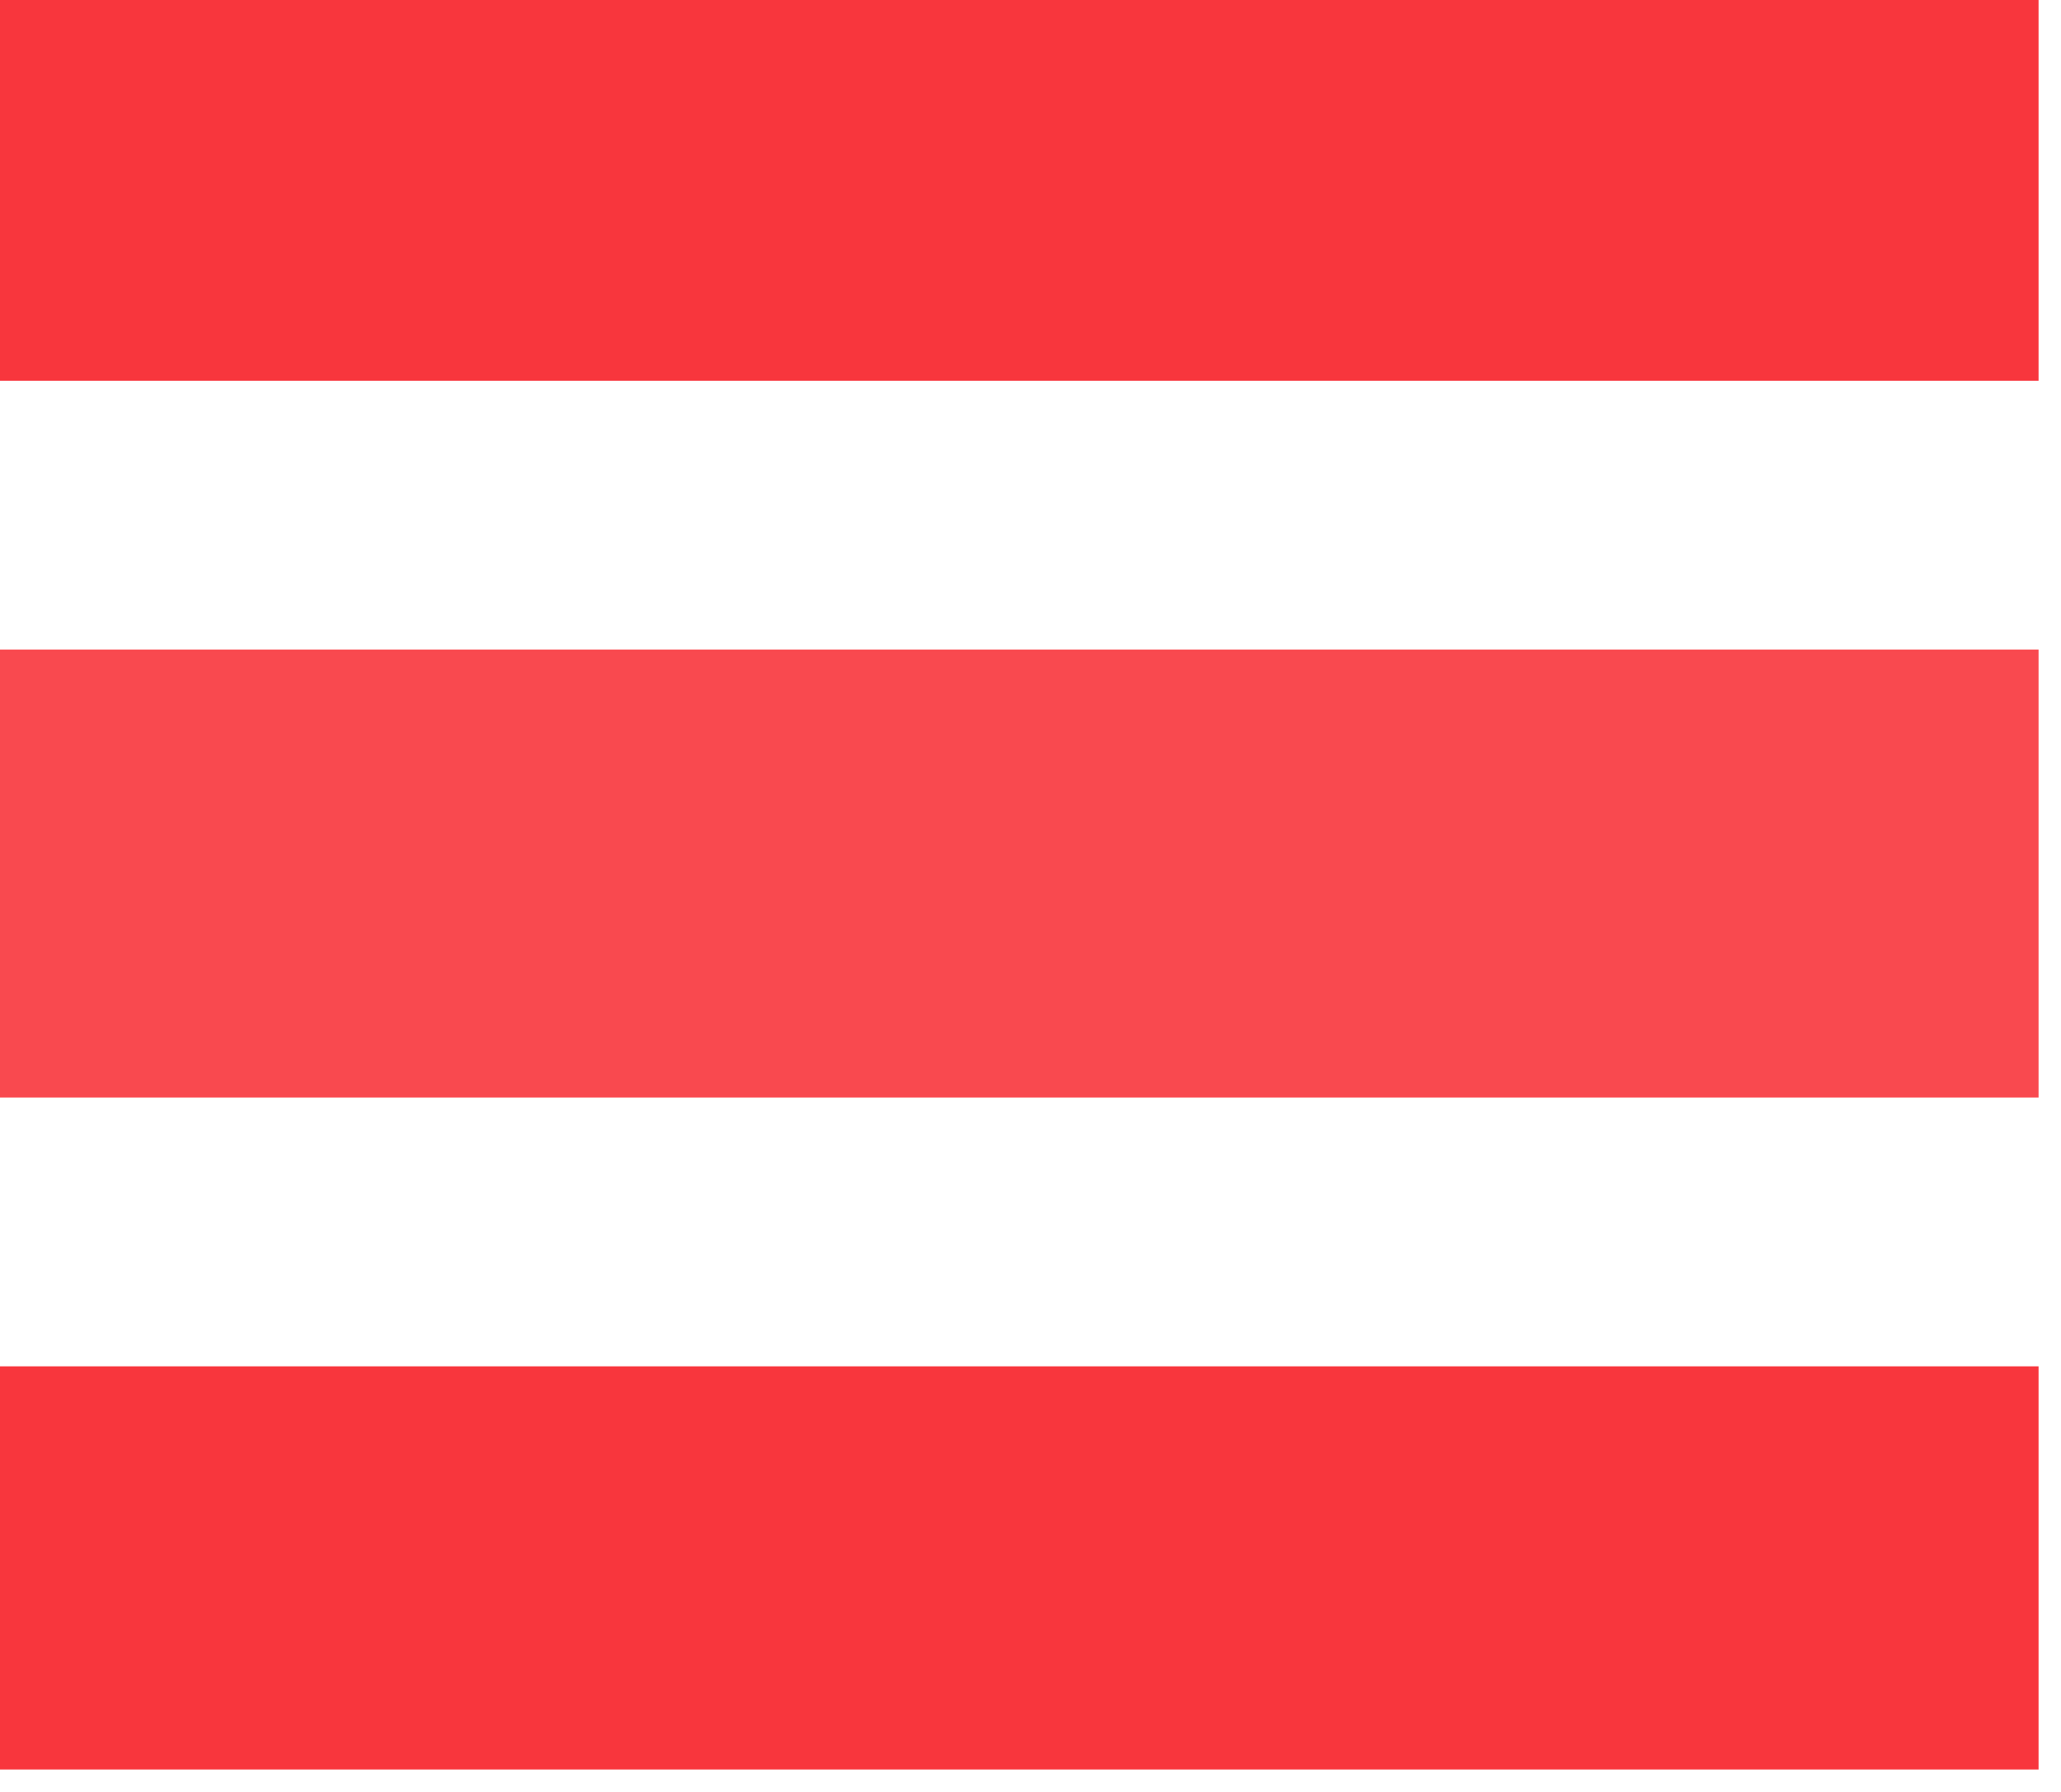<?xml version="1.0" encoding="UTF-8"?>
<!DOCTYPE svg PUBLIC "-//W3C//DTD SVG 1.1//EN" "http://www.w3.org/Graphics/SVG/1.1/DTD/svg11.dtd">
<svg xmlns="http://www.w3.org/2000/svg" version="1.1" width="46px" height="40px" style="shape-rendering:geometricPrecision; text-rendering:geometricPrecision; image-rendering:optimizeQuality; fill-rule:evenodd; clip-rule:evenodd" xmlns:xlink="http://www.w3.org/1999/xlink">
<g><path style="opacity:0.88" fill="#f71c24" d="M -0.5,-0.5 C 14.833,-0.5 30.167,-0.5 45.5,-0.5C 45.5,2.5 45.5,5.5 45.5,8.5C 30.167,8.5 14.833,8.5 -0.5,8.5C -0.5,5.5 -0.5,2.5 -0.5,-0.5 Z"/></g>
<g><path style="opacity:0.799" fill="#f71c24" d="M -0.5,14.5 C 14.833,14.5 30.167,14.5 45.5,14.5C 45.5,17.833 45.5,21.167 45.5,24.5C 30.167,24.5 14.833,24.5 -0.5,24.5C -0.5,21.167 -0.5,17.833 -0.5,14.5 Z"/></g>
<g><path style="opacity:0.88" fill="#f71c24" d="M -0.5,30.5 C 14.833,30.5 30.167,30.5 45.5,30.5C 45.5,33.5 45.5,36.5 45.5,39.5C 30.167,39.5 14.833,39.5 -0.5,39.5C -0.5,36.5 -0.5,33.5 -0.5,30.5 Z"/></g>
</svg>
